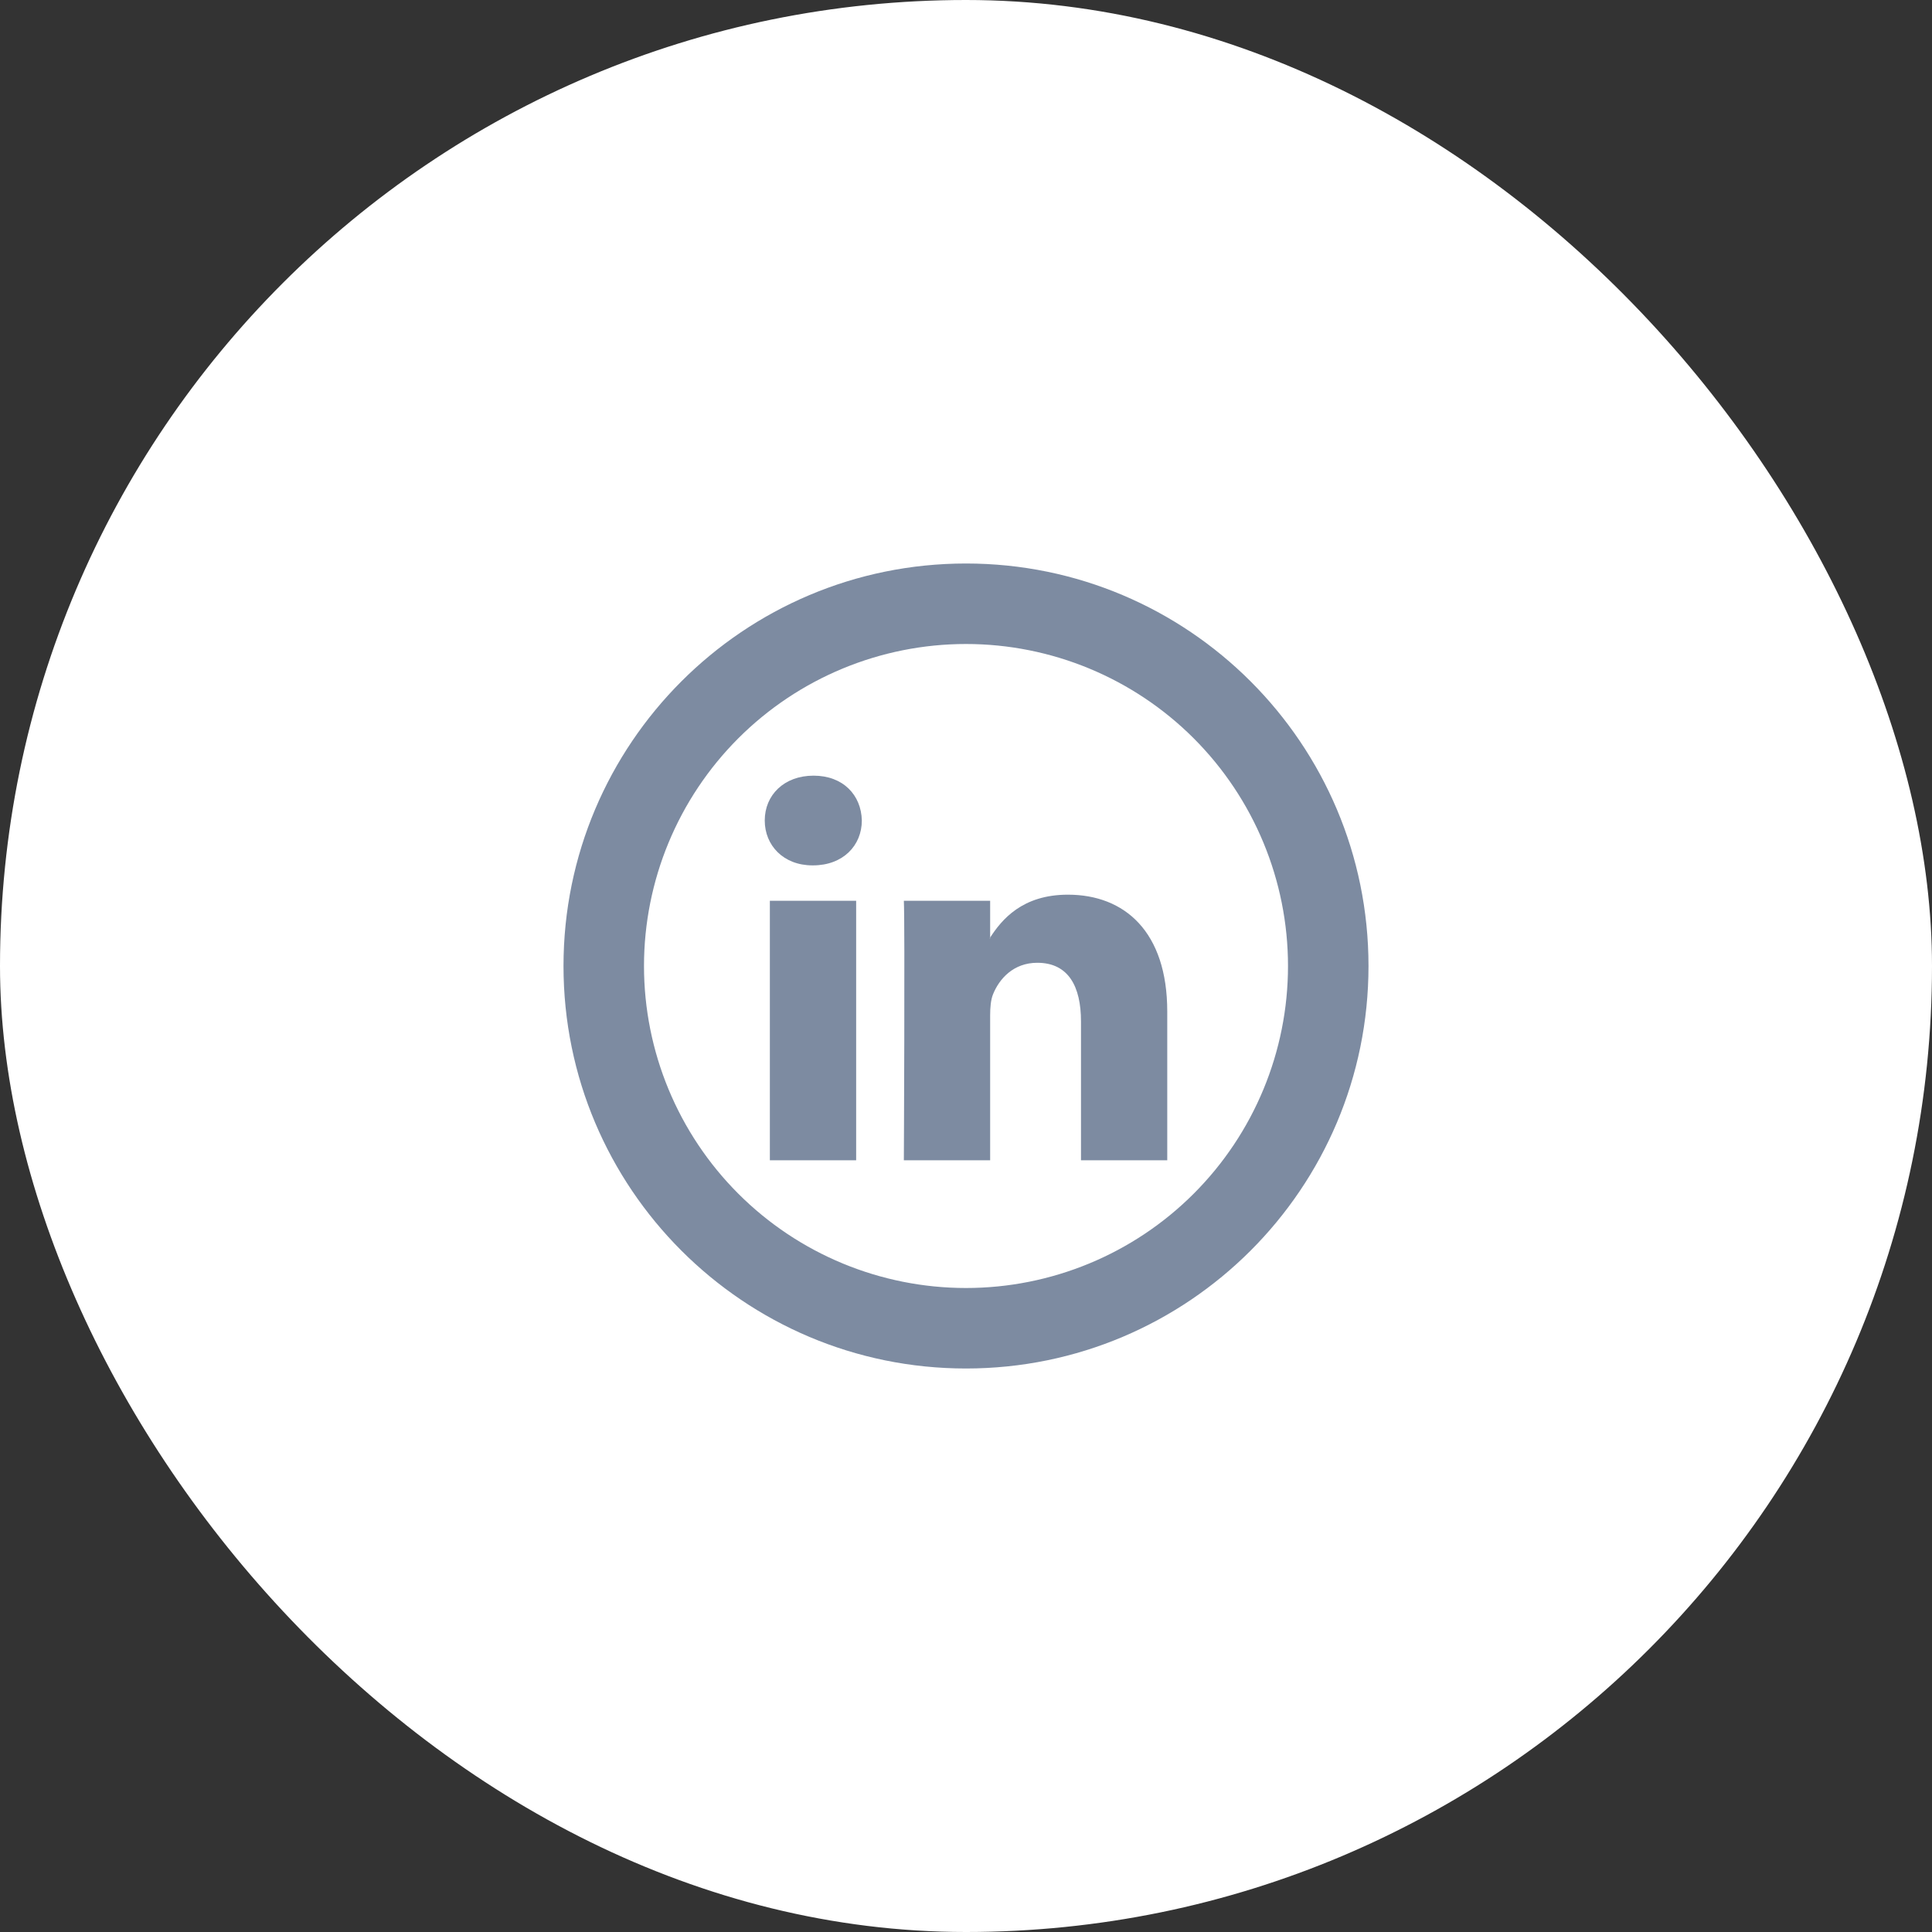 <svg width="48" height="48" viewBox="0 0 48 48" fill="none" xmlns="http://www.w3.org/2000/svg">
<rect x="0" y="0" width="48" height="48" fill="#333333" stroke="none"/>
<rect y="0" width="48" height="48" rx="24" fill="white"/>
<path d="M29 25.13V28.827H26.857V25.377C26.857 24.511 26.547 23.92 25.771 23.92C25.179 23.92 24.826 24.318 24.671 24.704C24.615 24.842 24.6 25.034 24.6 25.226V28.827H22.456C22.456 28.827 22.485 22.985 22.456 22.38H24.6V23.293L24.586 23.314H24.6V23.293C24.885 22.853 25.393 22.228 26.532 22.228C27.942 22.228 29 23.15 29 25.13ZM20.213 19.271C19.48 19.271 19 19.753 19 20.385C19 21.005 19.466 21.5 20.185 21.5H20.199C20.947 21.5 21.412 21.004 21.412 20.385C21.398 19.753 20.947 19.271 20.213 19.271ZM19.127 28.827H21.271V22.38H19.127V28.827Z" fill="#7D8BA1"/>
<path d="M24 32C26.122 32 28.157 31.157 29.657 29.657C31.157 28.157 32 26.122 32 24C32 21.878 31.157 19.844 29.657 18.343C28.157 16.843 26.122 16 24 16C21.878 16 19.843 16.843 18.343 18.343C16.843 19.844 16 21.878 16 24C16 26.122 16.843 28.157 18.343 29.657C19.843 31.157 21.878 32 24 32ZM24 34C18.477 34 14 29.523 14 24C14 18.477 18.477 14 24 14C29.523 14 34 18.477 34 24C34 29.523 29.523 34 24 34Z" fill="#7D8BA1"/>
</svg>
